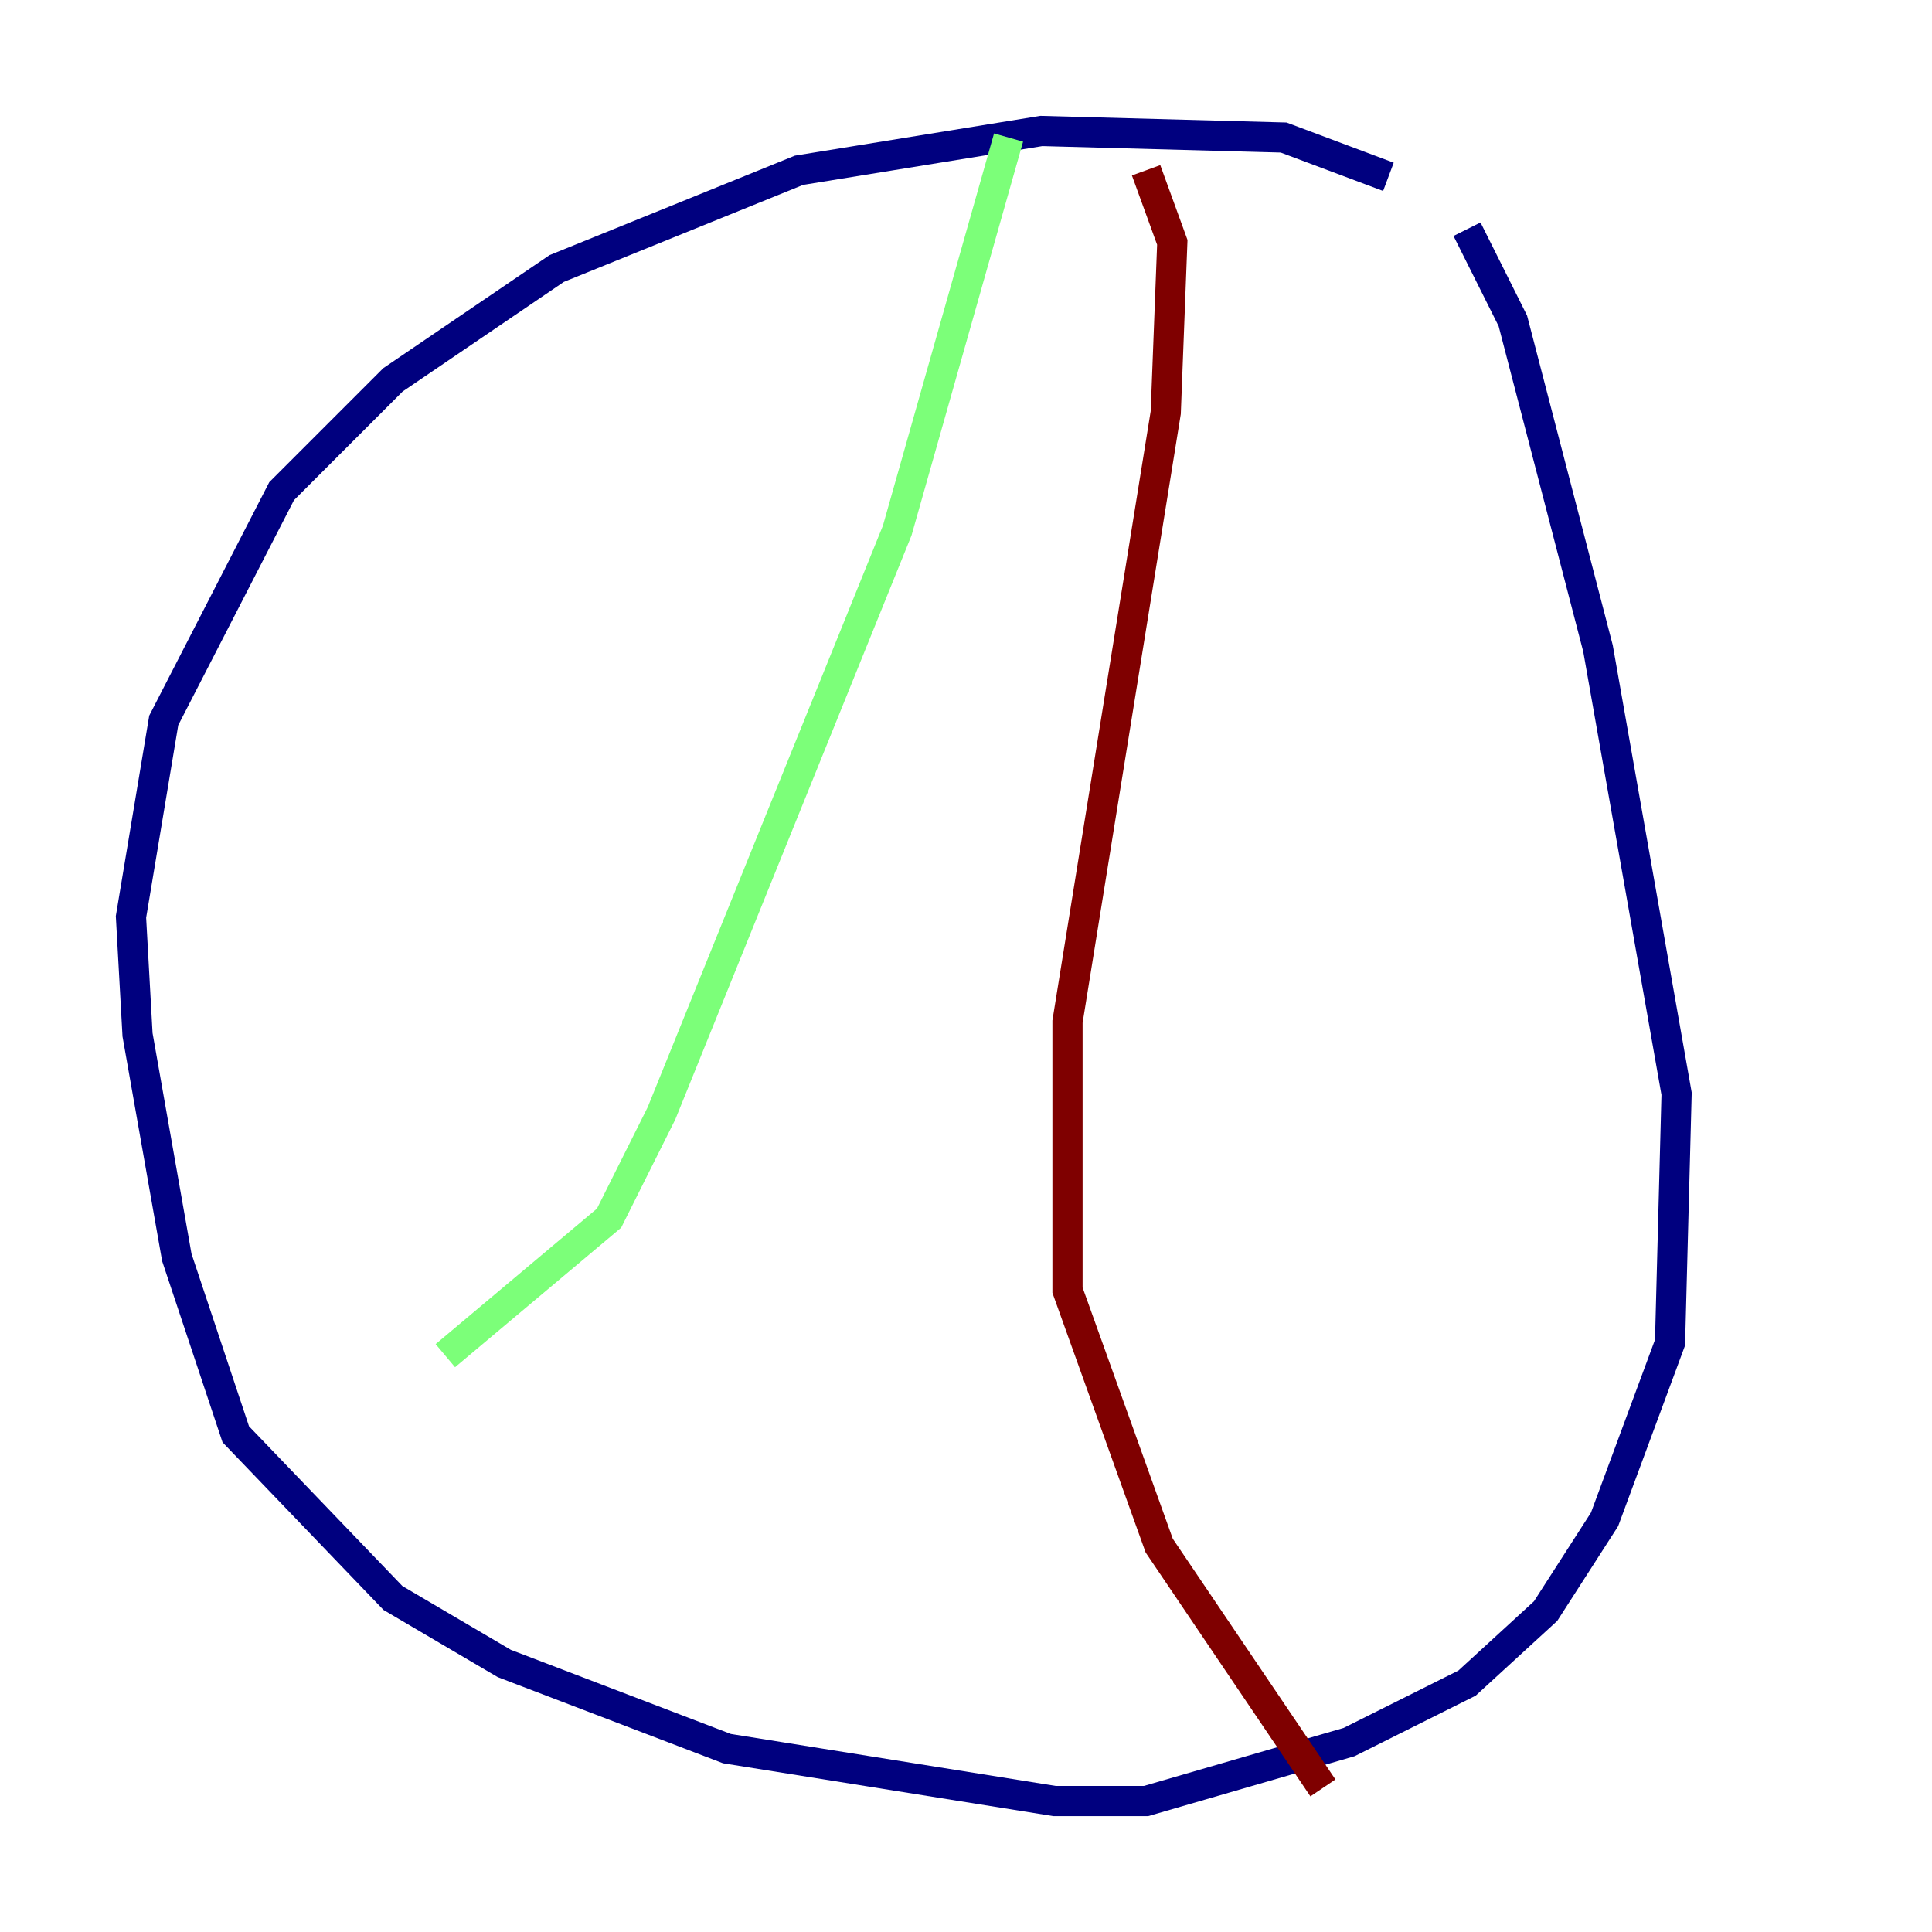 <?xml version="1.0" encoding="utf-8" ?>
<svg baseProfile="tiny" height="128" version="1.2" viewBox="0,0,128,128" width="128" xmlns="http://www.w3.org/2000/svg" xmlns:ev="http://www.w3.org/2001/xml-events" xmlns:xlink="http://www.w3.org/1999/xlink"><defs /><polyline fill="none" points="91.986,11.715 85.044,9.112 68.99,8.678 52.936,11.281 36.881,17.79 26.034,25.166 18.658,32.542 10.848,47.729 8.678,60.746 9.112,68.556 11.715,83.308 15.62,95.024 26.034,105.871 33.41,110.21 48.163,115.851 69.858,119.322 75.932,119.322 89.383,115.417 97.193,111.512 102.4,106.739 106.305,100.664 110.644,88.949 111.078,72.461 105.871,42.956 100.231,21.261 97.193,15.186" stroke="#00007f" stroke-width="2" /><polyline fill="none" points="66.82,9.112 59.444,35.146 43.824,73.763 40.352,80.705 29.505,89.817" stroke="#7cff79" stroke-width="2" /><polyline fill="none" points="75.932,11.281 77.668,16.054 77.234,27.336 70.725,67.688 70.725,85.478 76.8,102.4 87.647,118.454" stroke="#7f0000" stroke-width="2" /></svg>